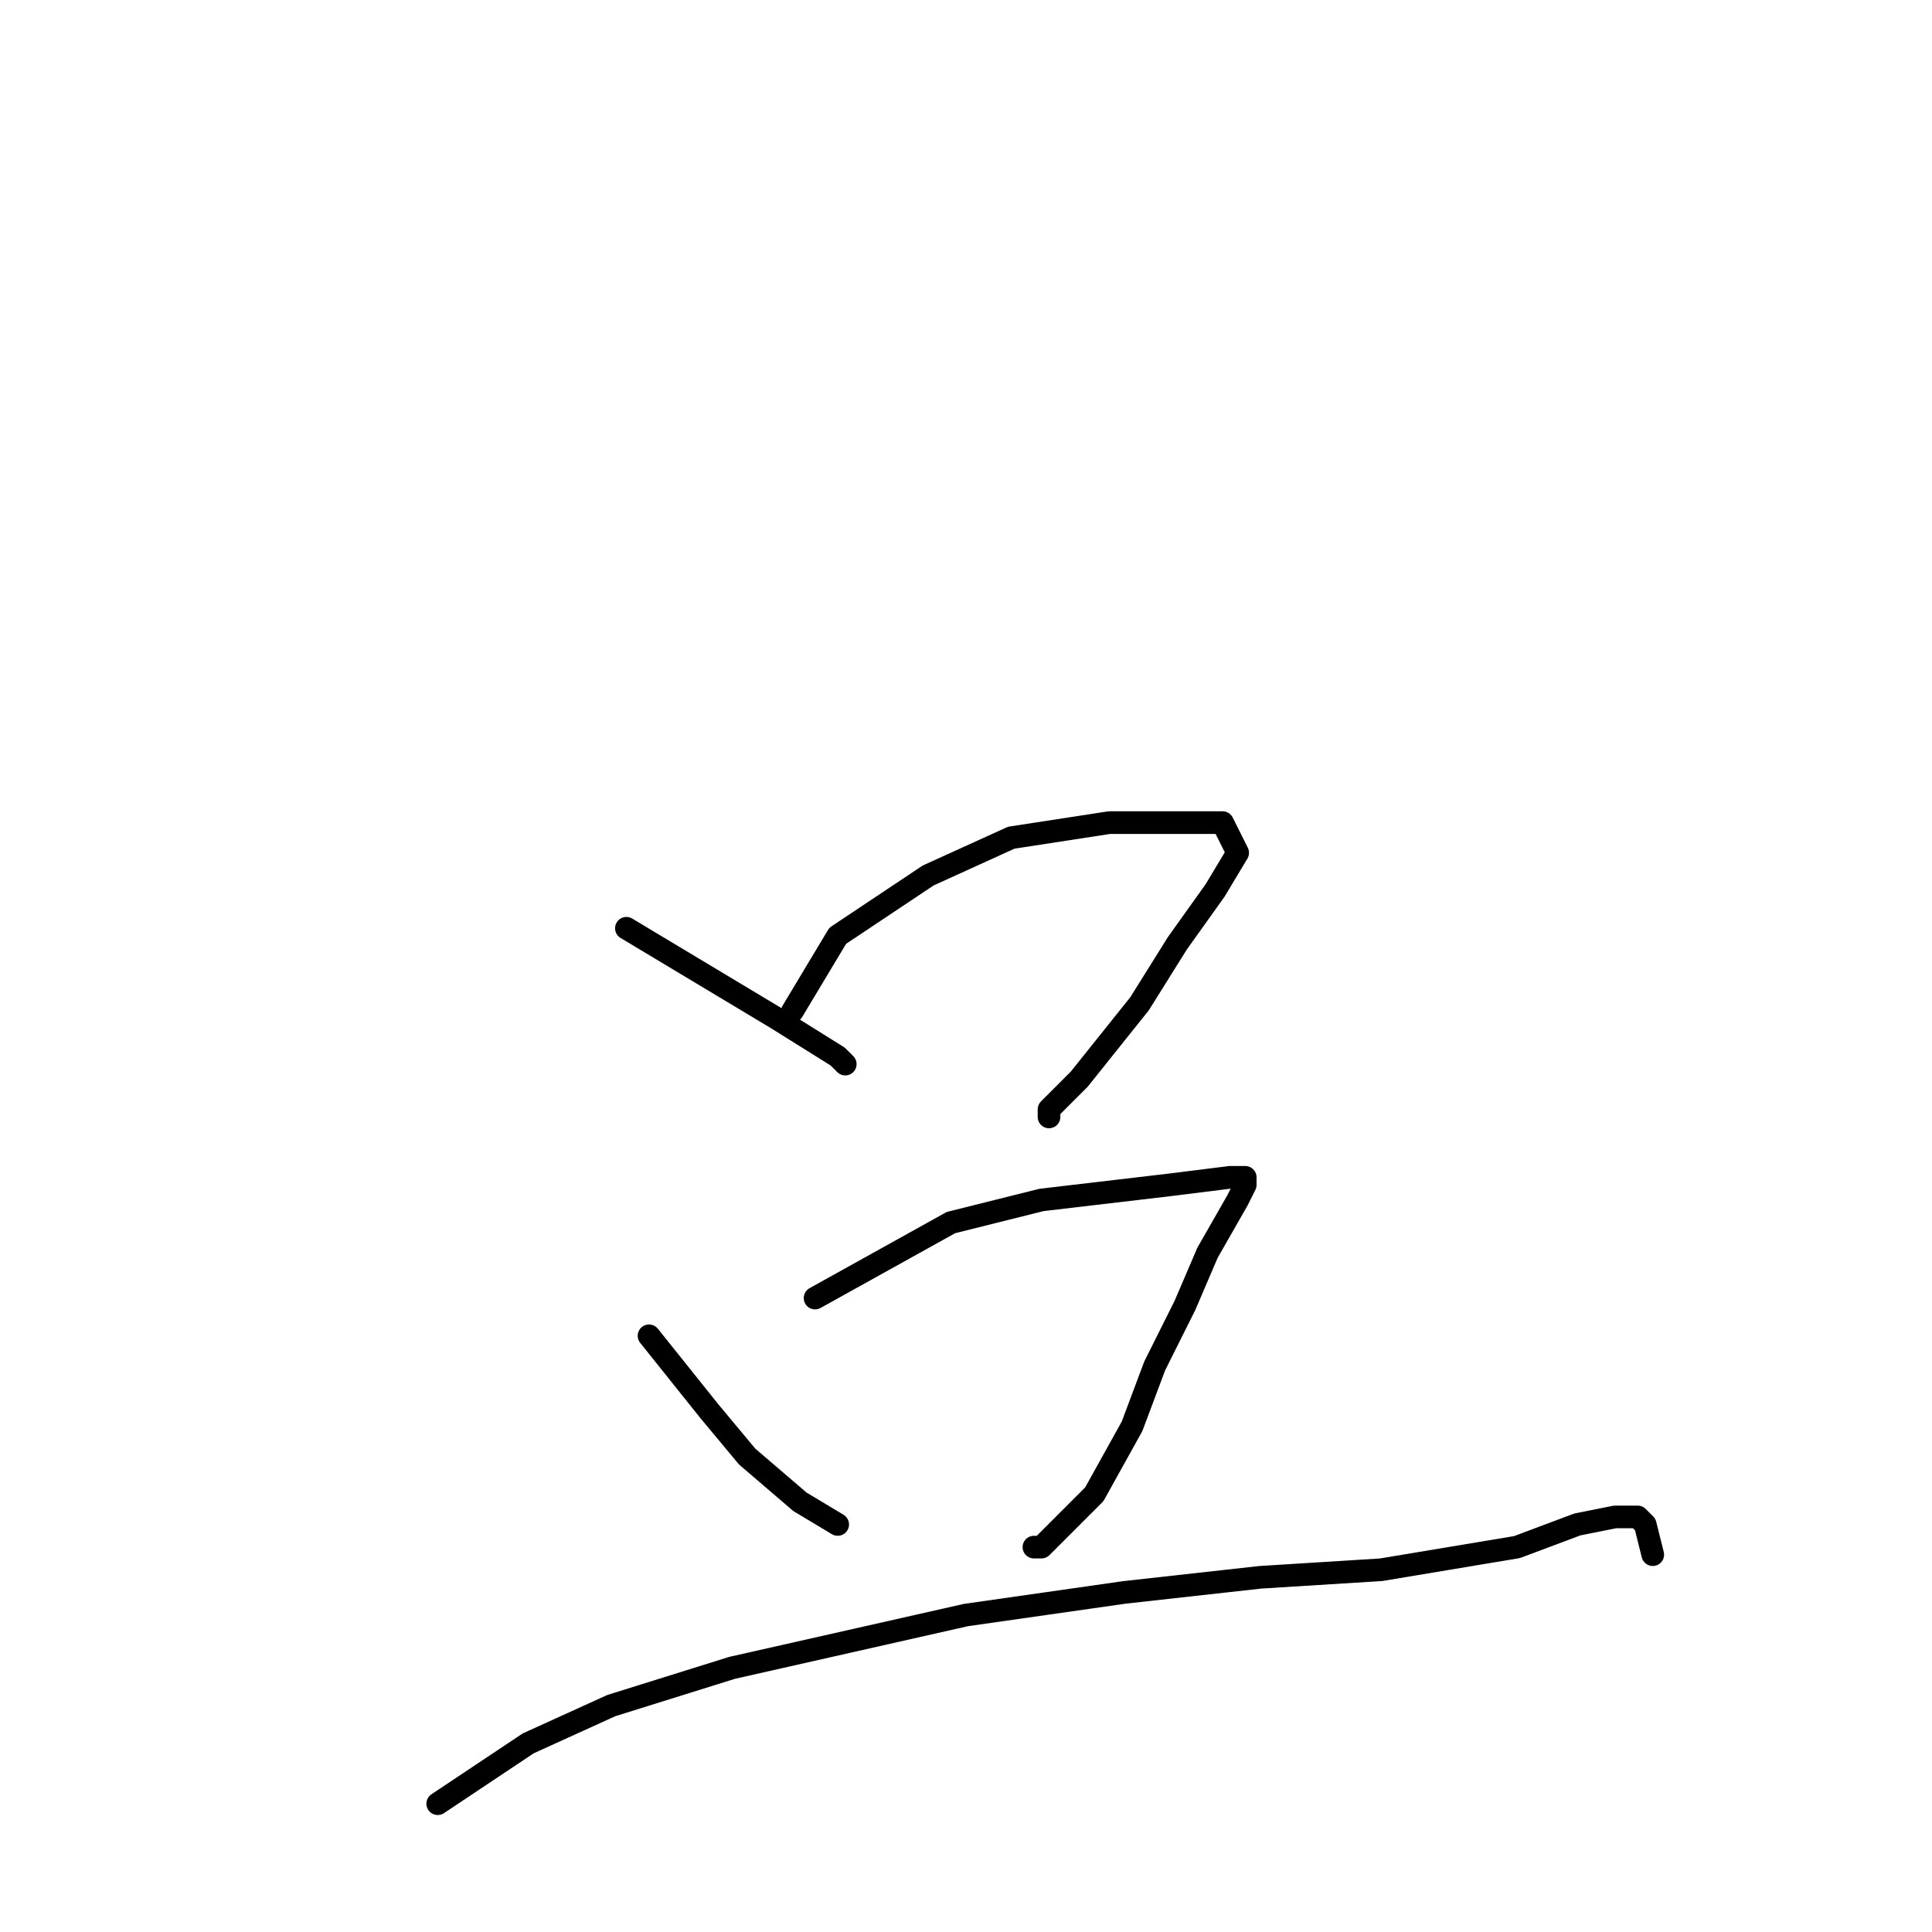 <?xml version="1.0" standalone="no"?>
    <svg width="256" height="256" xmlns="http://www.w3.org/2000/svg" version="1.1">
    <polyline stroke="black" stroke-width="3" stroke-linecap="round" fill="transparent" stroke-linejoin="round" points="83 123 93 129 103 135 111 140 112 141 112 141 " />
        <polyline stroke="black" stroke-width="3" stroke-linecap="round" fill="transparent" stroke-linejoin="round" points="105 134 108 129 111 124 123 116 134 111 147 109 157 109 162 109 164 113 161 118 156 125 151 133 143 143 139 147 139 148 139 148 " />
        <polyline stroke="black" stroke-width="3" stroke-linecap="round" fill="transparent" stroke-linejoin="round" points="86 177 90 182 94 187 99 193 106 199 111 202 111 202 " />
        <polyline stroke="black" stroke-width="3" stroke-linecap="round" fill="transparent" stroke-linejoin="round" points="108 172 117 167 126 162 138 159 155 157 163 156 165 156 165 157 164 159 160 166 157 173 153 181 150 189 145 198 141 202 138 205 137 205 137 205 " />
        <polyline stroke="black" stroke-width="3" stroke-linecap="round" fill="transparent" stroke-linejoin="round" points="58 239 64 235 70 231 81 226 97 221 128 214 149 211 167 209 183 208 201 205 209 202 214 201 217 201 218 202 219 206 219 206 " />
        </svg>